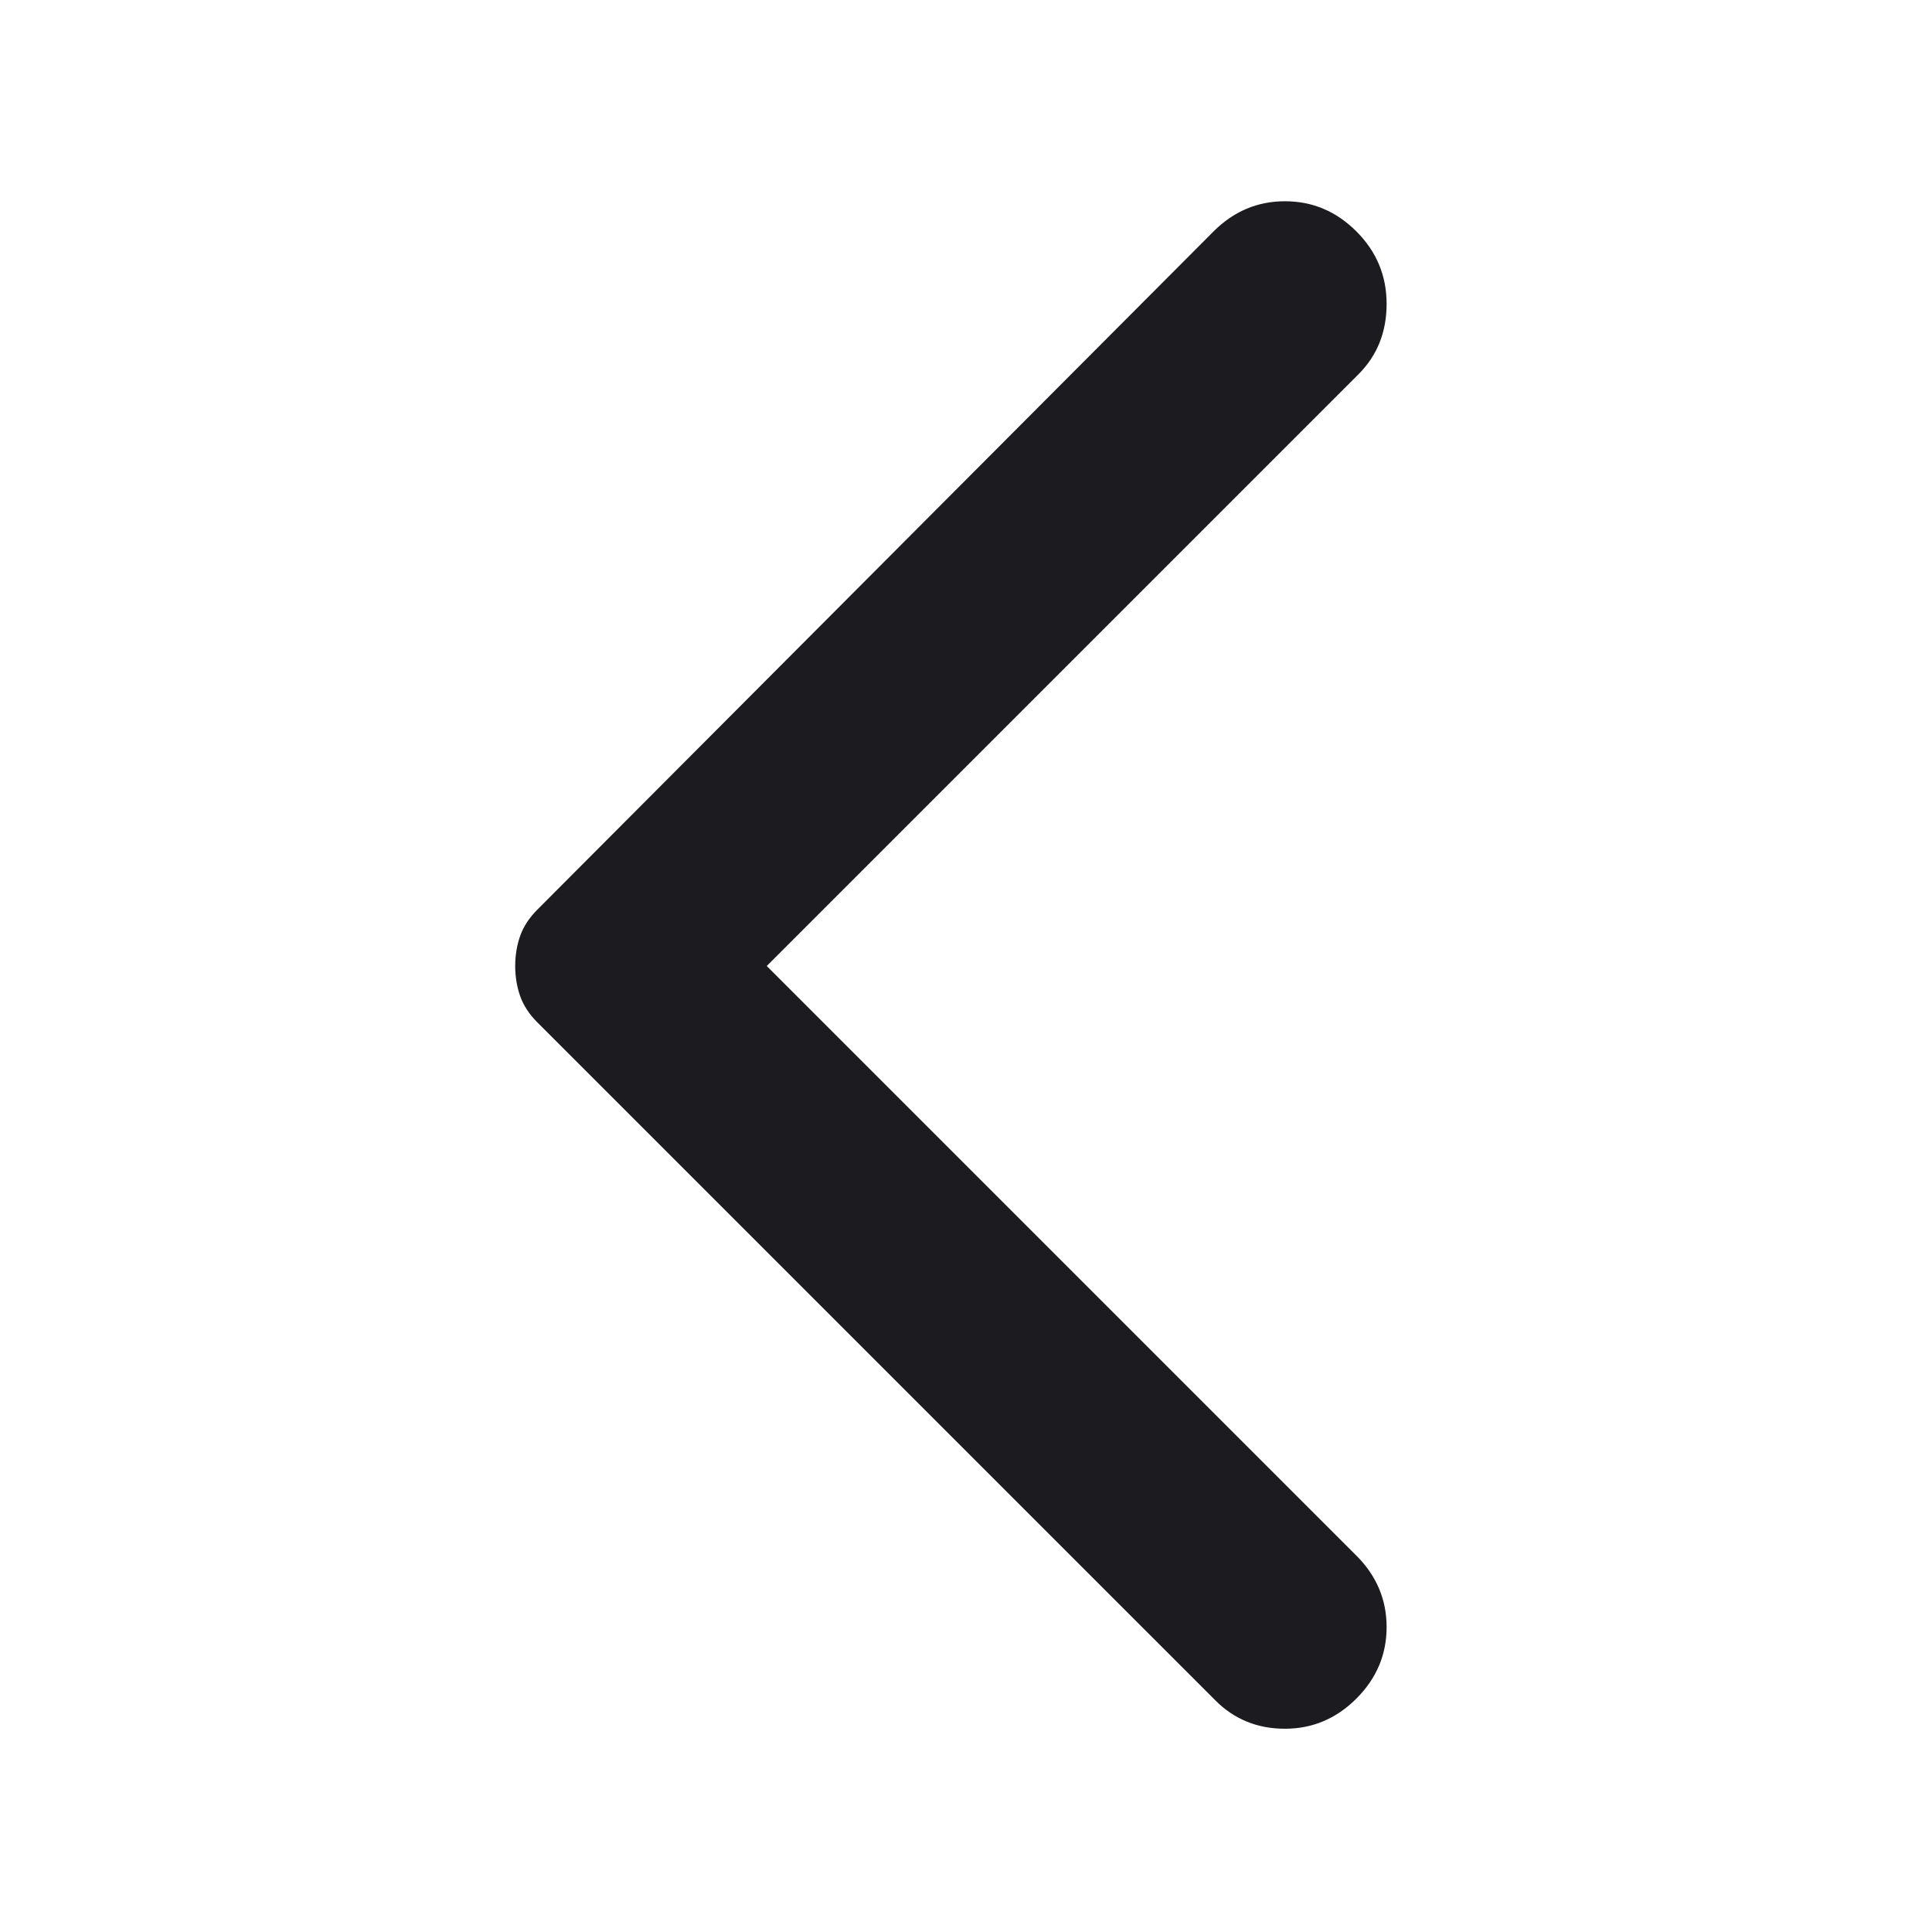 <svg width="24" height="24" viewBox="0 0 24 24" fill="none" xmlns="http://www.w3.org/2000/svg">
<mask id="mask0_22_70" style="mask-type:alpha" maskUnits="userSpaceOnUse" x="0" y="0" width="24" height="24">
<rect width="24" height="24" transform="matrix(-1 0 0 1 24 0)" fill="#D9D9D9"/>
</mask>
<g mask="url(#mask0_22_70)">
<path d="M16.85 21.1C17.1 20.85 17.225 20.554 17.225 20.212C17.225 19.871 17.1 19.575 16.85 19.325L9.525 12L16.875 4.65C17.108 4.417 17.225 4.125 17.225 3.775C17.225 3.425 17.1 3.125 16.85 2.875C16.6 2.625 16.304 2.5 15.962 2.5C15.621 2.5 15.325 2.625 15.075 2.875L6.675 11.3C6.575 11.4 6.504 11.508 6.462 11.625C6.421 11.742 6.4 11.867 6.4 12C6.4 12.133 6.421 12.258 6.462 12.375C6.504 12.492 6.575 12.6 6.675 12.7L15.1 21.125C15.333 21.358 15.621 21.475 15.962 21.475C16.304 21.475 16.6 21.35 16.85 21.1Z" fill="#1C1B1F"/>
</g>
</svg>
